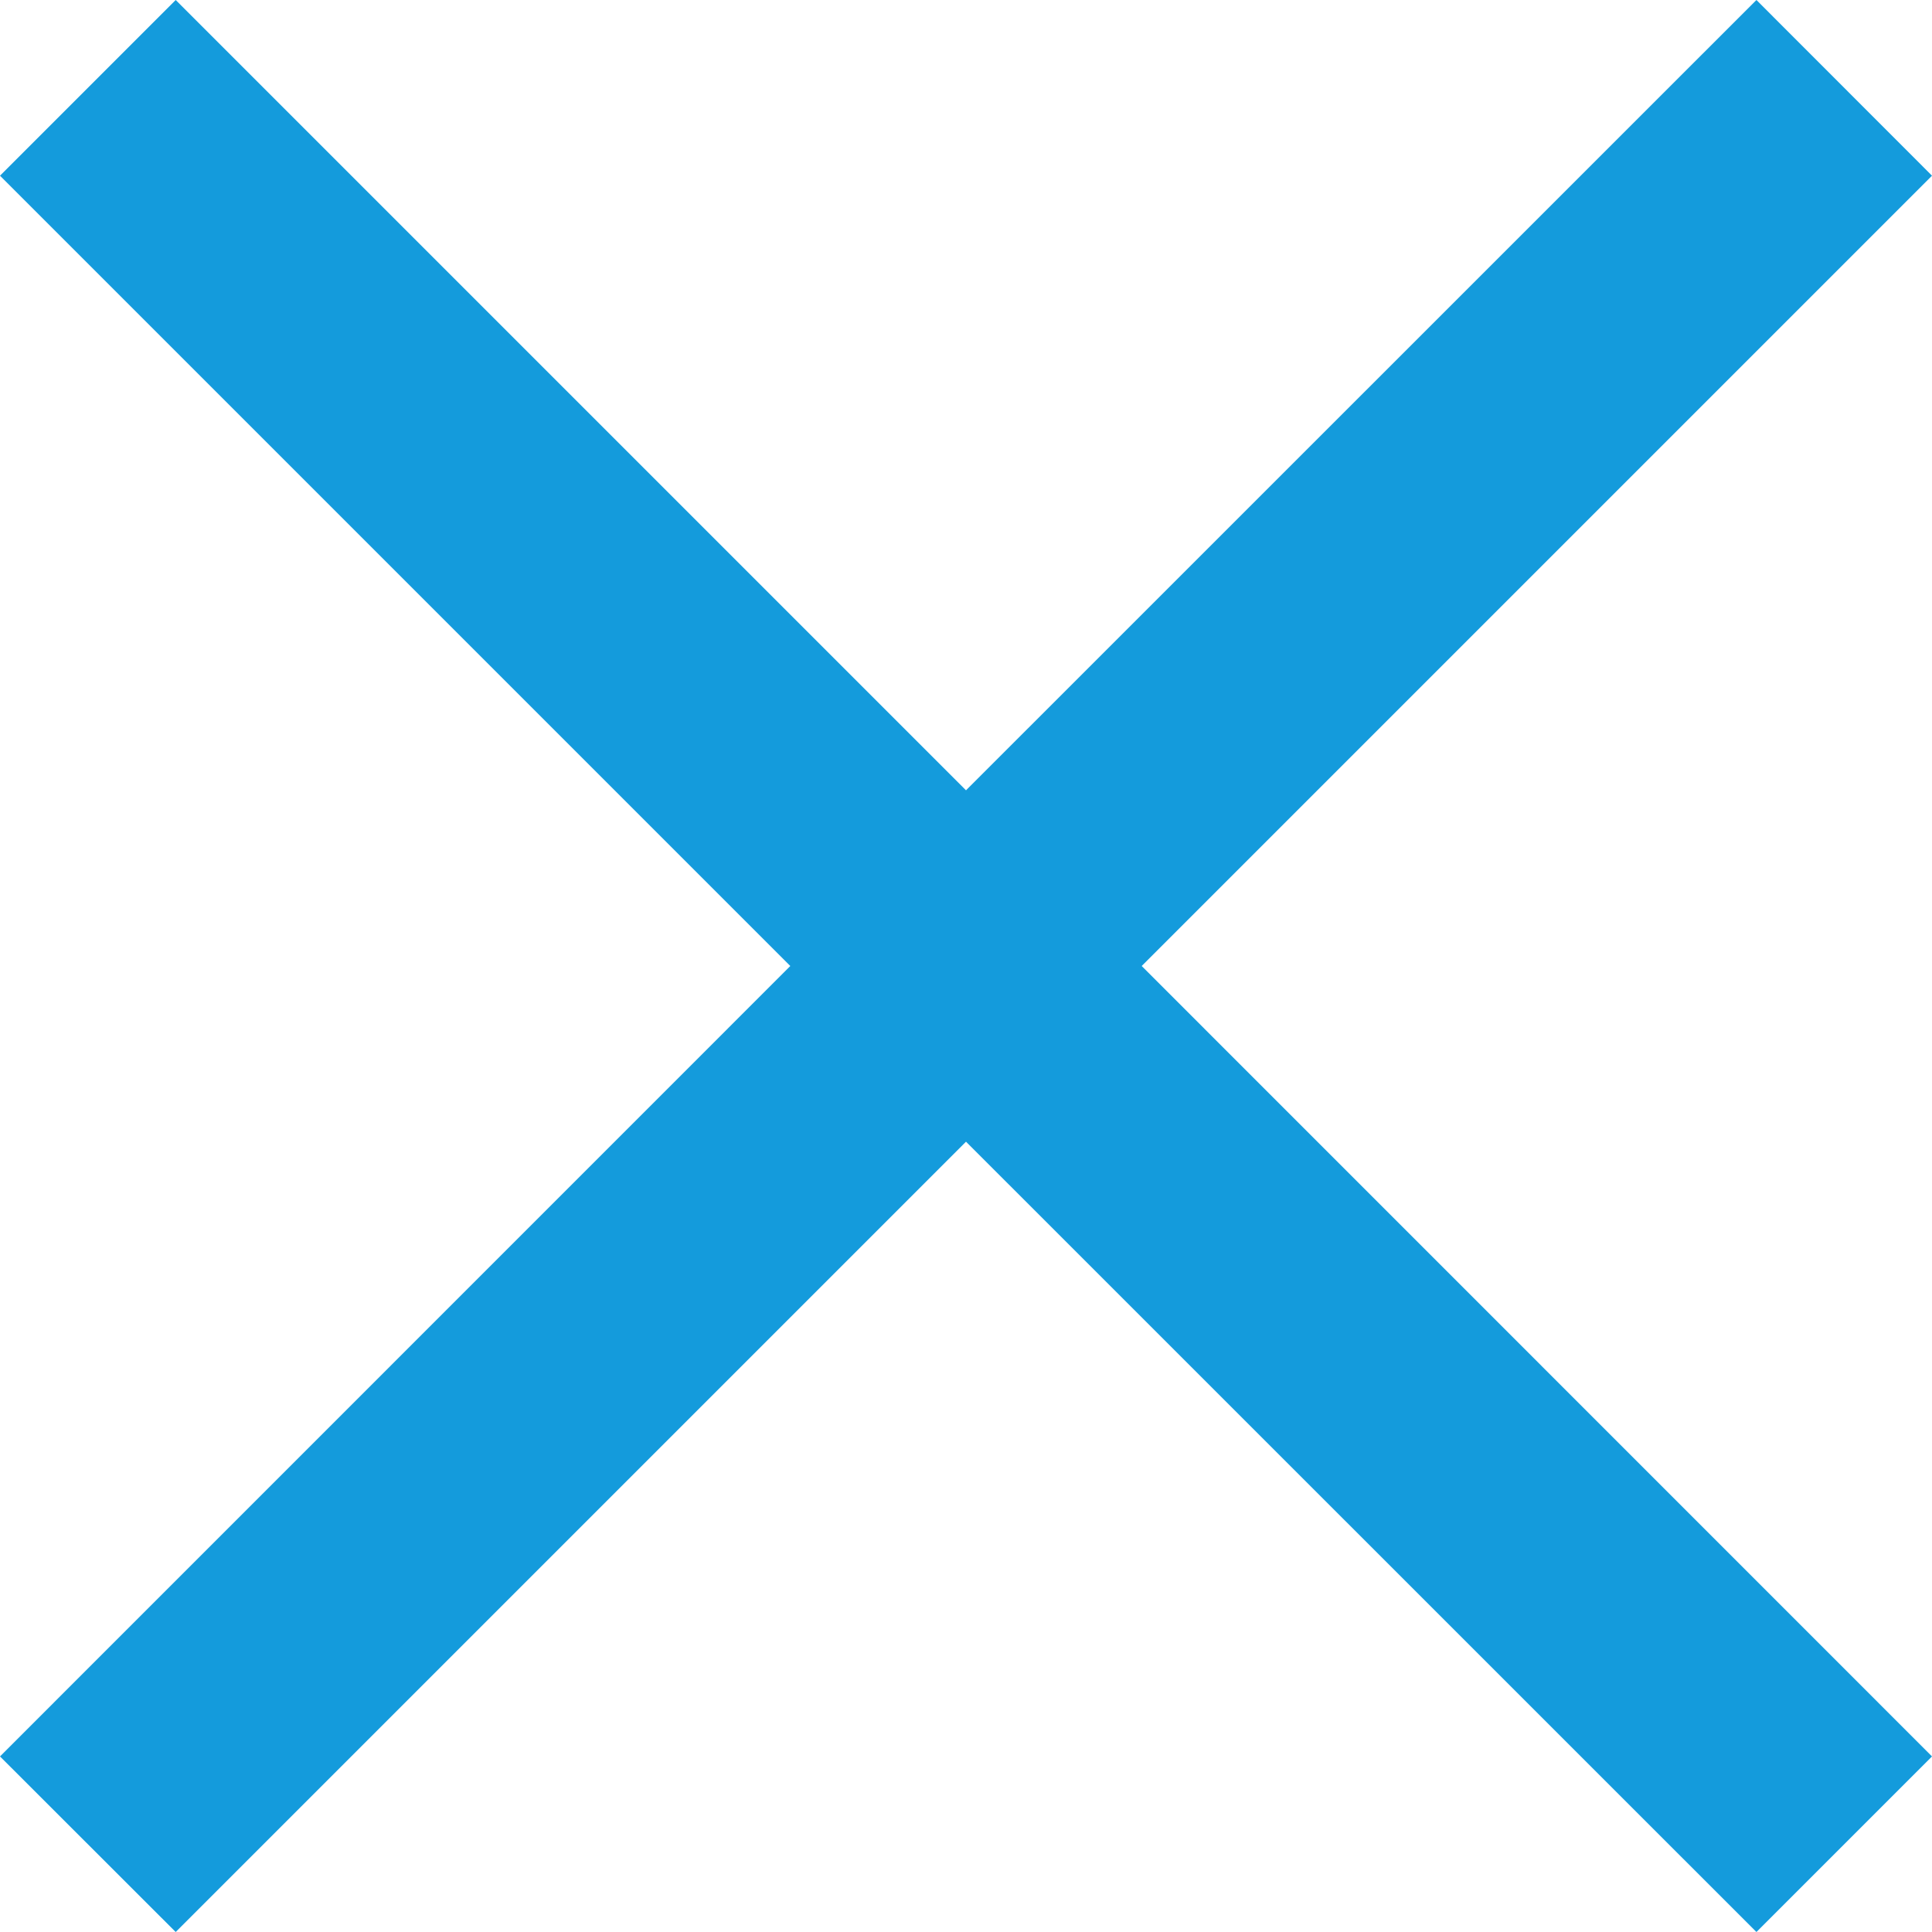 <svg width="16" height="16" viewBox="0 0 16 16" fill="none" xmlns="http://www.w3.org/2000/svg">
<path fill-rule="evenodd" clip-rule="evenodd" d="M16 1.455L14.546 6.93581e-07L8 6.545L1.455 0L6.93581e-07 1.455L6.545 8L0 14.546L1.455 16L8 9.455L14.546 16L16 14.546L9.455 8L16 1.455Z" fill="#149BDC"/>
</svg>
